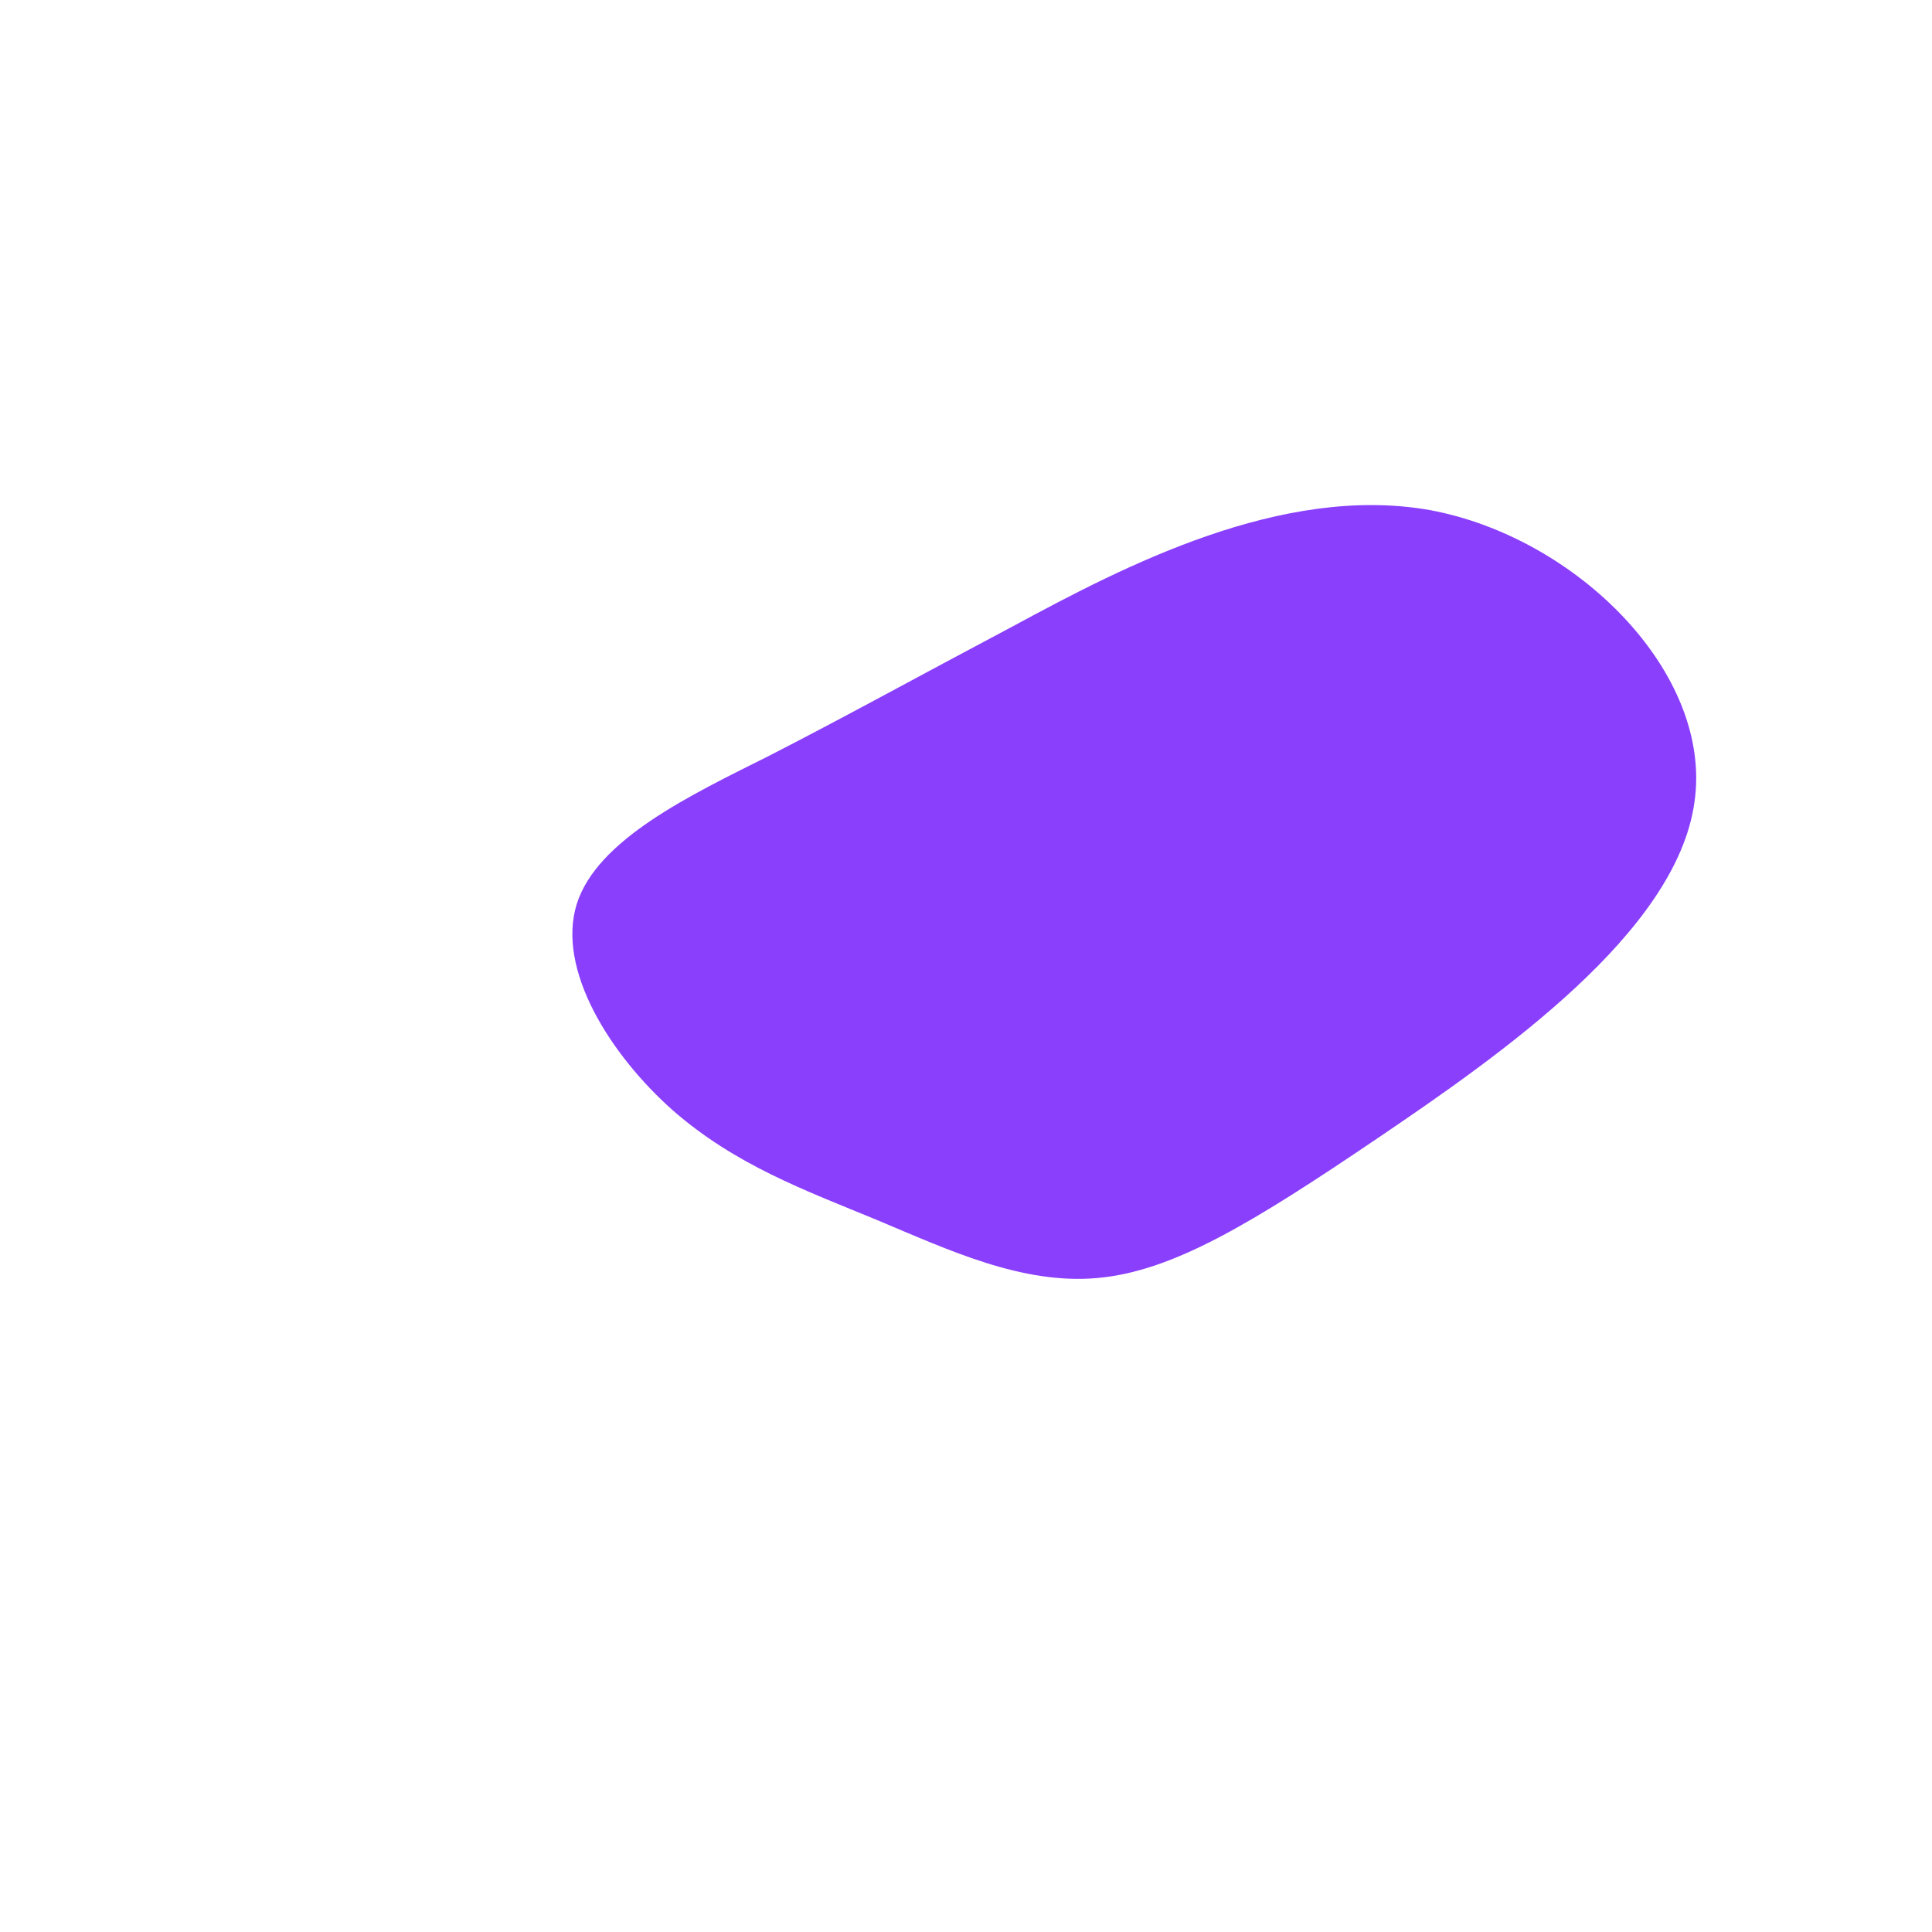 <?xml version="1.0" standalone="no"?>
<svg viewBox="0 0 200 200" xmlns="http://www.w3.org/2000/svg">
  <path fill="#8A3FFC" d="M48,-47.2C63.2,-44.4,77.4,-30.3,75.4,-16.9C73.5,-3.5,55.5,9.1,42.5,17.9C29.5,26.7,21.4,31.6,13.6,32.3C5.8,33,-1.8,29.4,-9.2,26.3C-16.7,23.2,-23.9,20.6,-30.4,14.9C-36.8,9.2,-42.4,0.4,-40.3,-6.4C-38.2,-13.1,-28.5,-17.7,-20.5,-21.7C-12.5,-25.8,-6.2,-29.3,5.1,-35.3C16.4,-41.4,32.7,-49.9,48,-47.2Z" transform="translate(100 100)" />
</svg>

